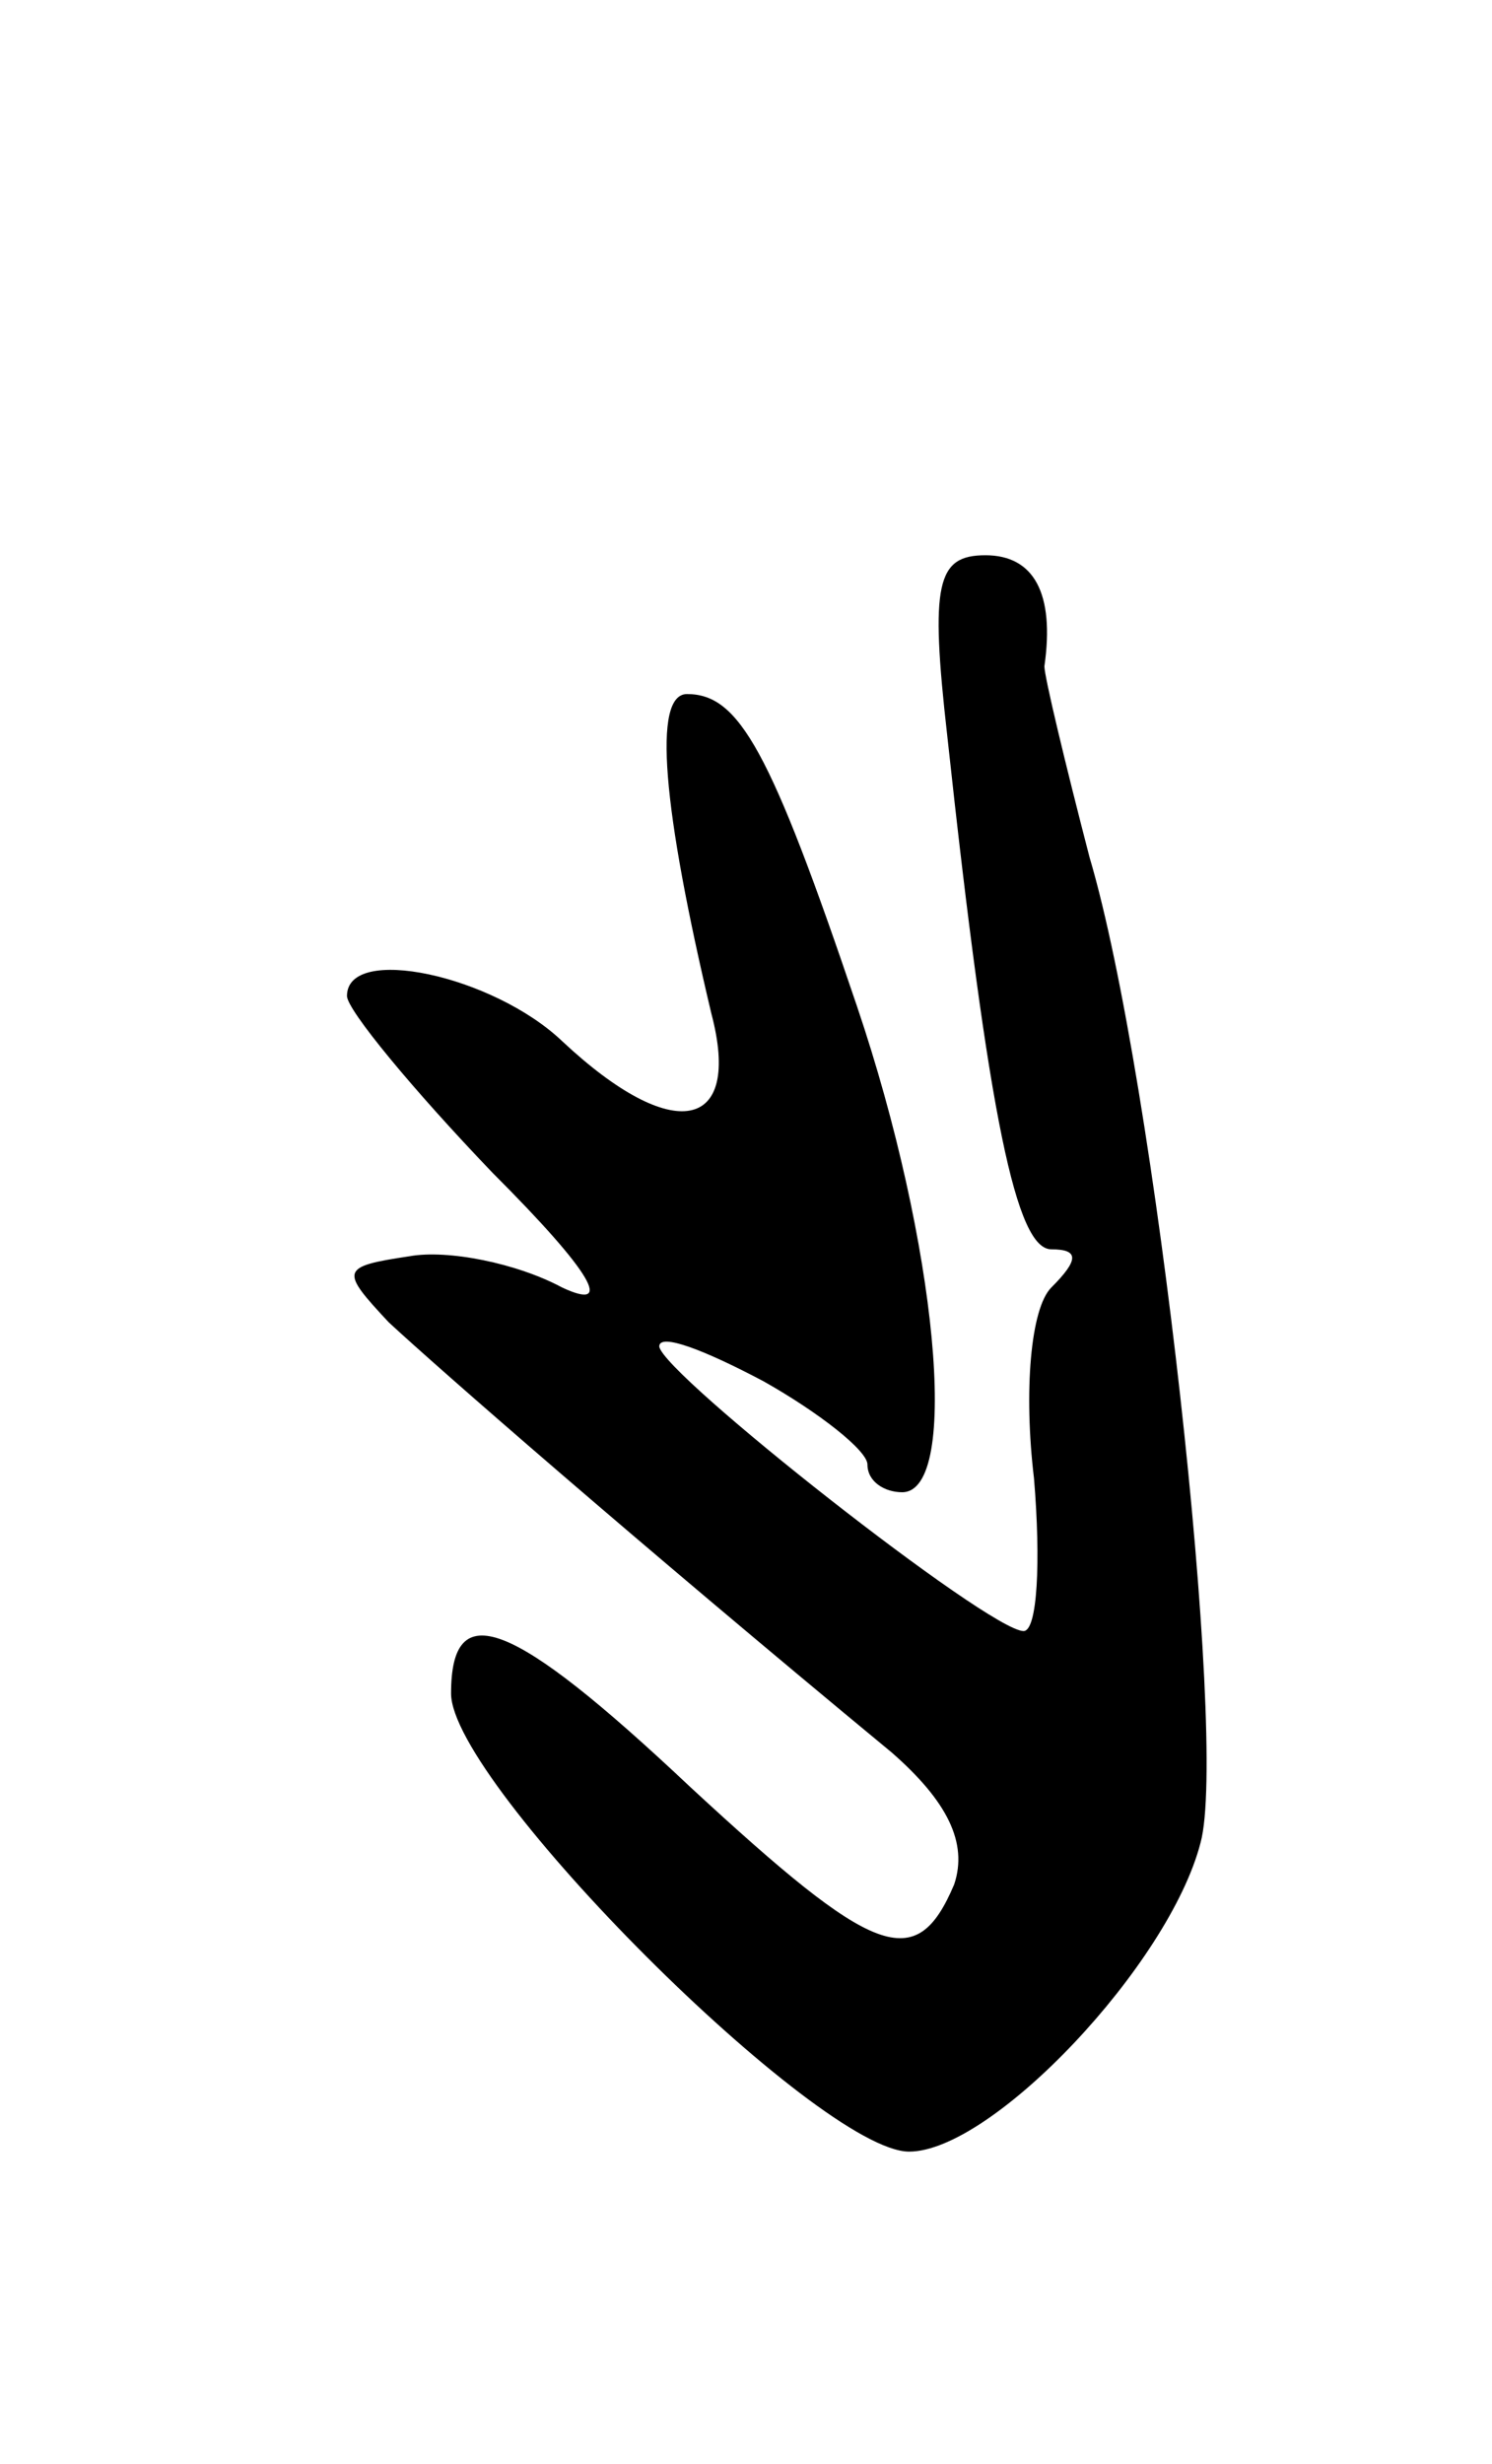<svg version="1.0" xmlns="http://www.w3.org/2000/svg"
 width="43pt" height="71pt" viewBox="0 0 43 71"
 preserveAspectRatio="xMidYMid meet">
<g transform="translate(0,71) scale(0.1,-0.1)"
fill="#000000" stroke="none">
<path d="M273 498 c12 -111 20 -148 30 -148 8 0 8 -3 0 -11 -6 -6 -8 -30 -5
-55 2 -24 1 -44 -3 -44 -10 0 -104 74 -105 82 0 4 13 -1 30 -10 16 -9 30 -20
30 -24 0 -5 5 -8 10 -8 17 0 10 72 -13 140 -25 74 -34 90 -49 90 -10 0 -7 -33
7 -92 9 -34 -11 -38 -43 -8 -20 19 -62 28 -62 13 0 -4 19 -27 42 -51 29 -29
35 -40 20 -33 -13 7 -33 11 -44 9 -20 -3 -20 -4 -6 -19 14 -13 70 -62 145
-124 16 -14 22 -26 18 -38 -11 -26 -23 -21 -76 28 -52 49 -69 55 -69 27 0 -26
106 -132 132 -132 24 0 75 54 84 89 8 29 -13 220 -32 284 -7 27 -13 52 -13 55
3 21 -3 32 -17 32 -14 0 -16 -8 -11 -52z"/>
</g>
</svg>
